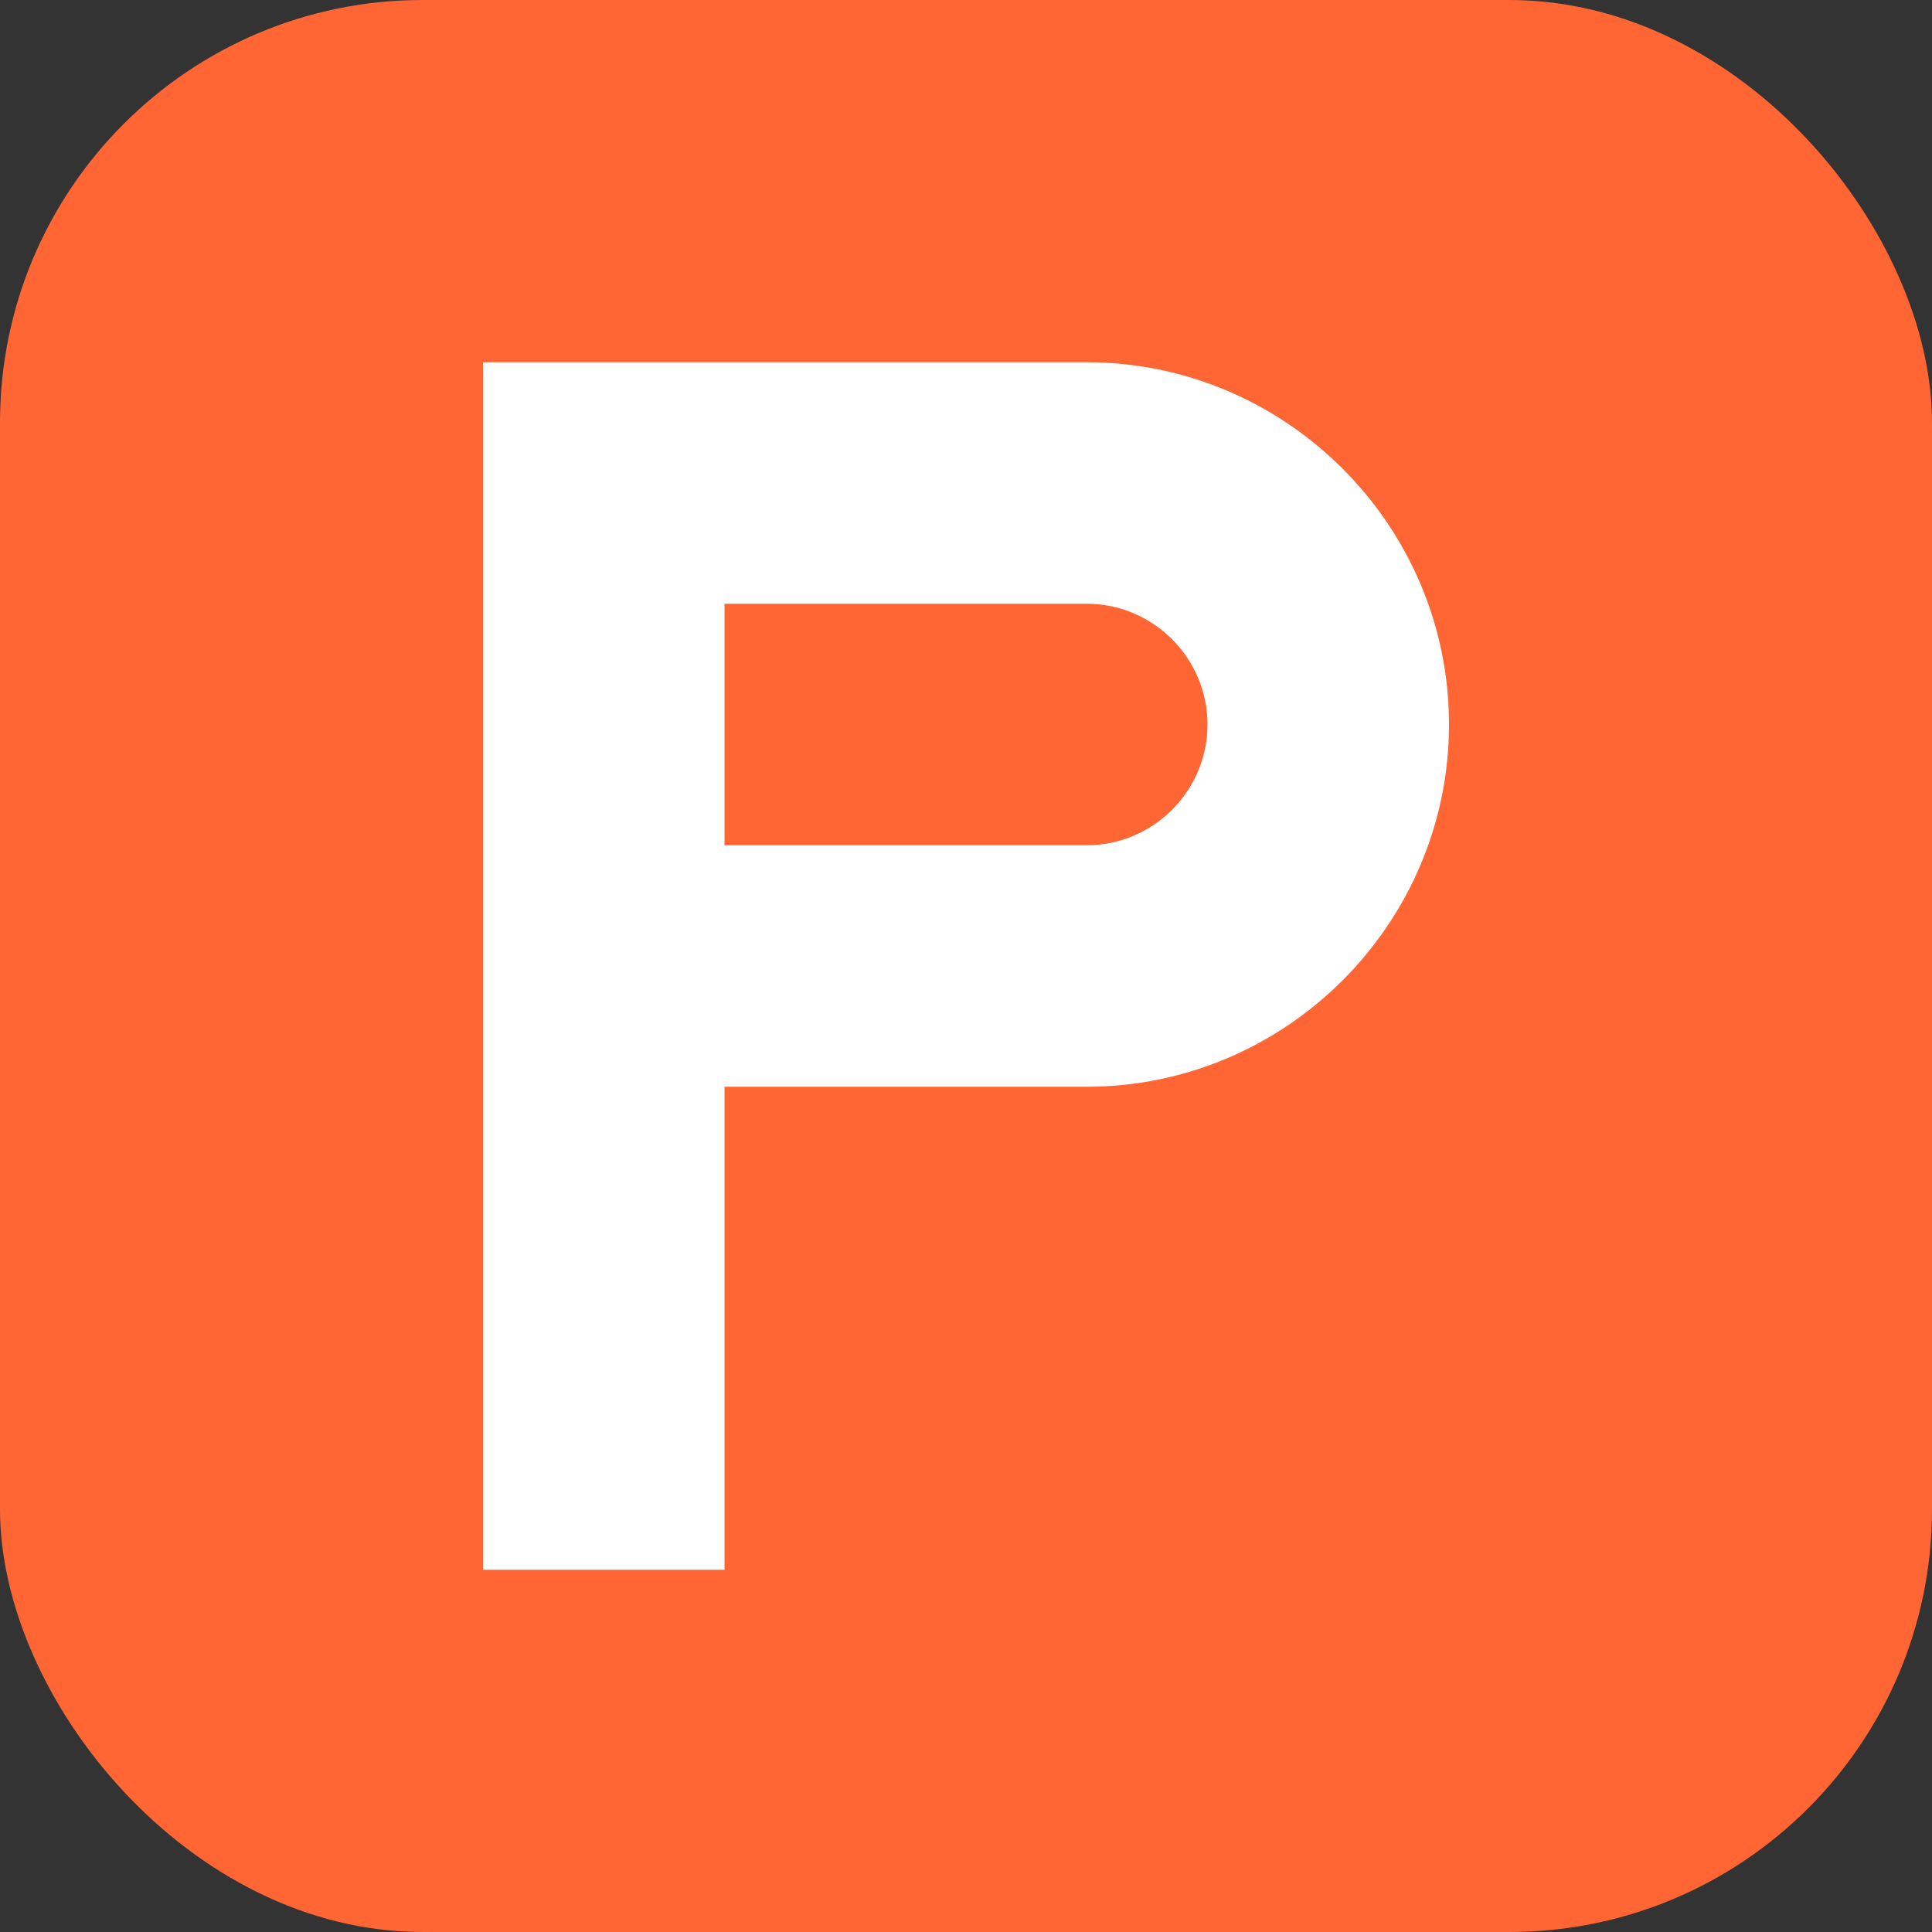 <svg xmlns="http://www.w3.org/2000/svg" viewBox="0 0 32 32">
  <rect x="0" y="0" width="32" height="32" fill="#333333" stroke="none"/>
  <rect width="32" height="32" rx="7" fill="#ff6634"/>
  <path d="M8 6 L8 26 L12 26 L12 18 L18 18 C21.3 18 24 15.3 24 12 C24 8.7 21.3 6 18 6 L8 6 Z M12 10 L18 10 C19.1 10 20 10.9 20 12 C20 13.1 19.1 14 18 14 L12 14 L12 10 Z" fill="white"/>
</svg> 